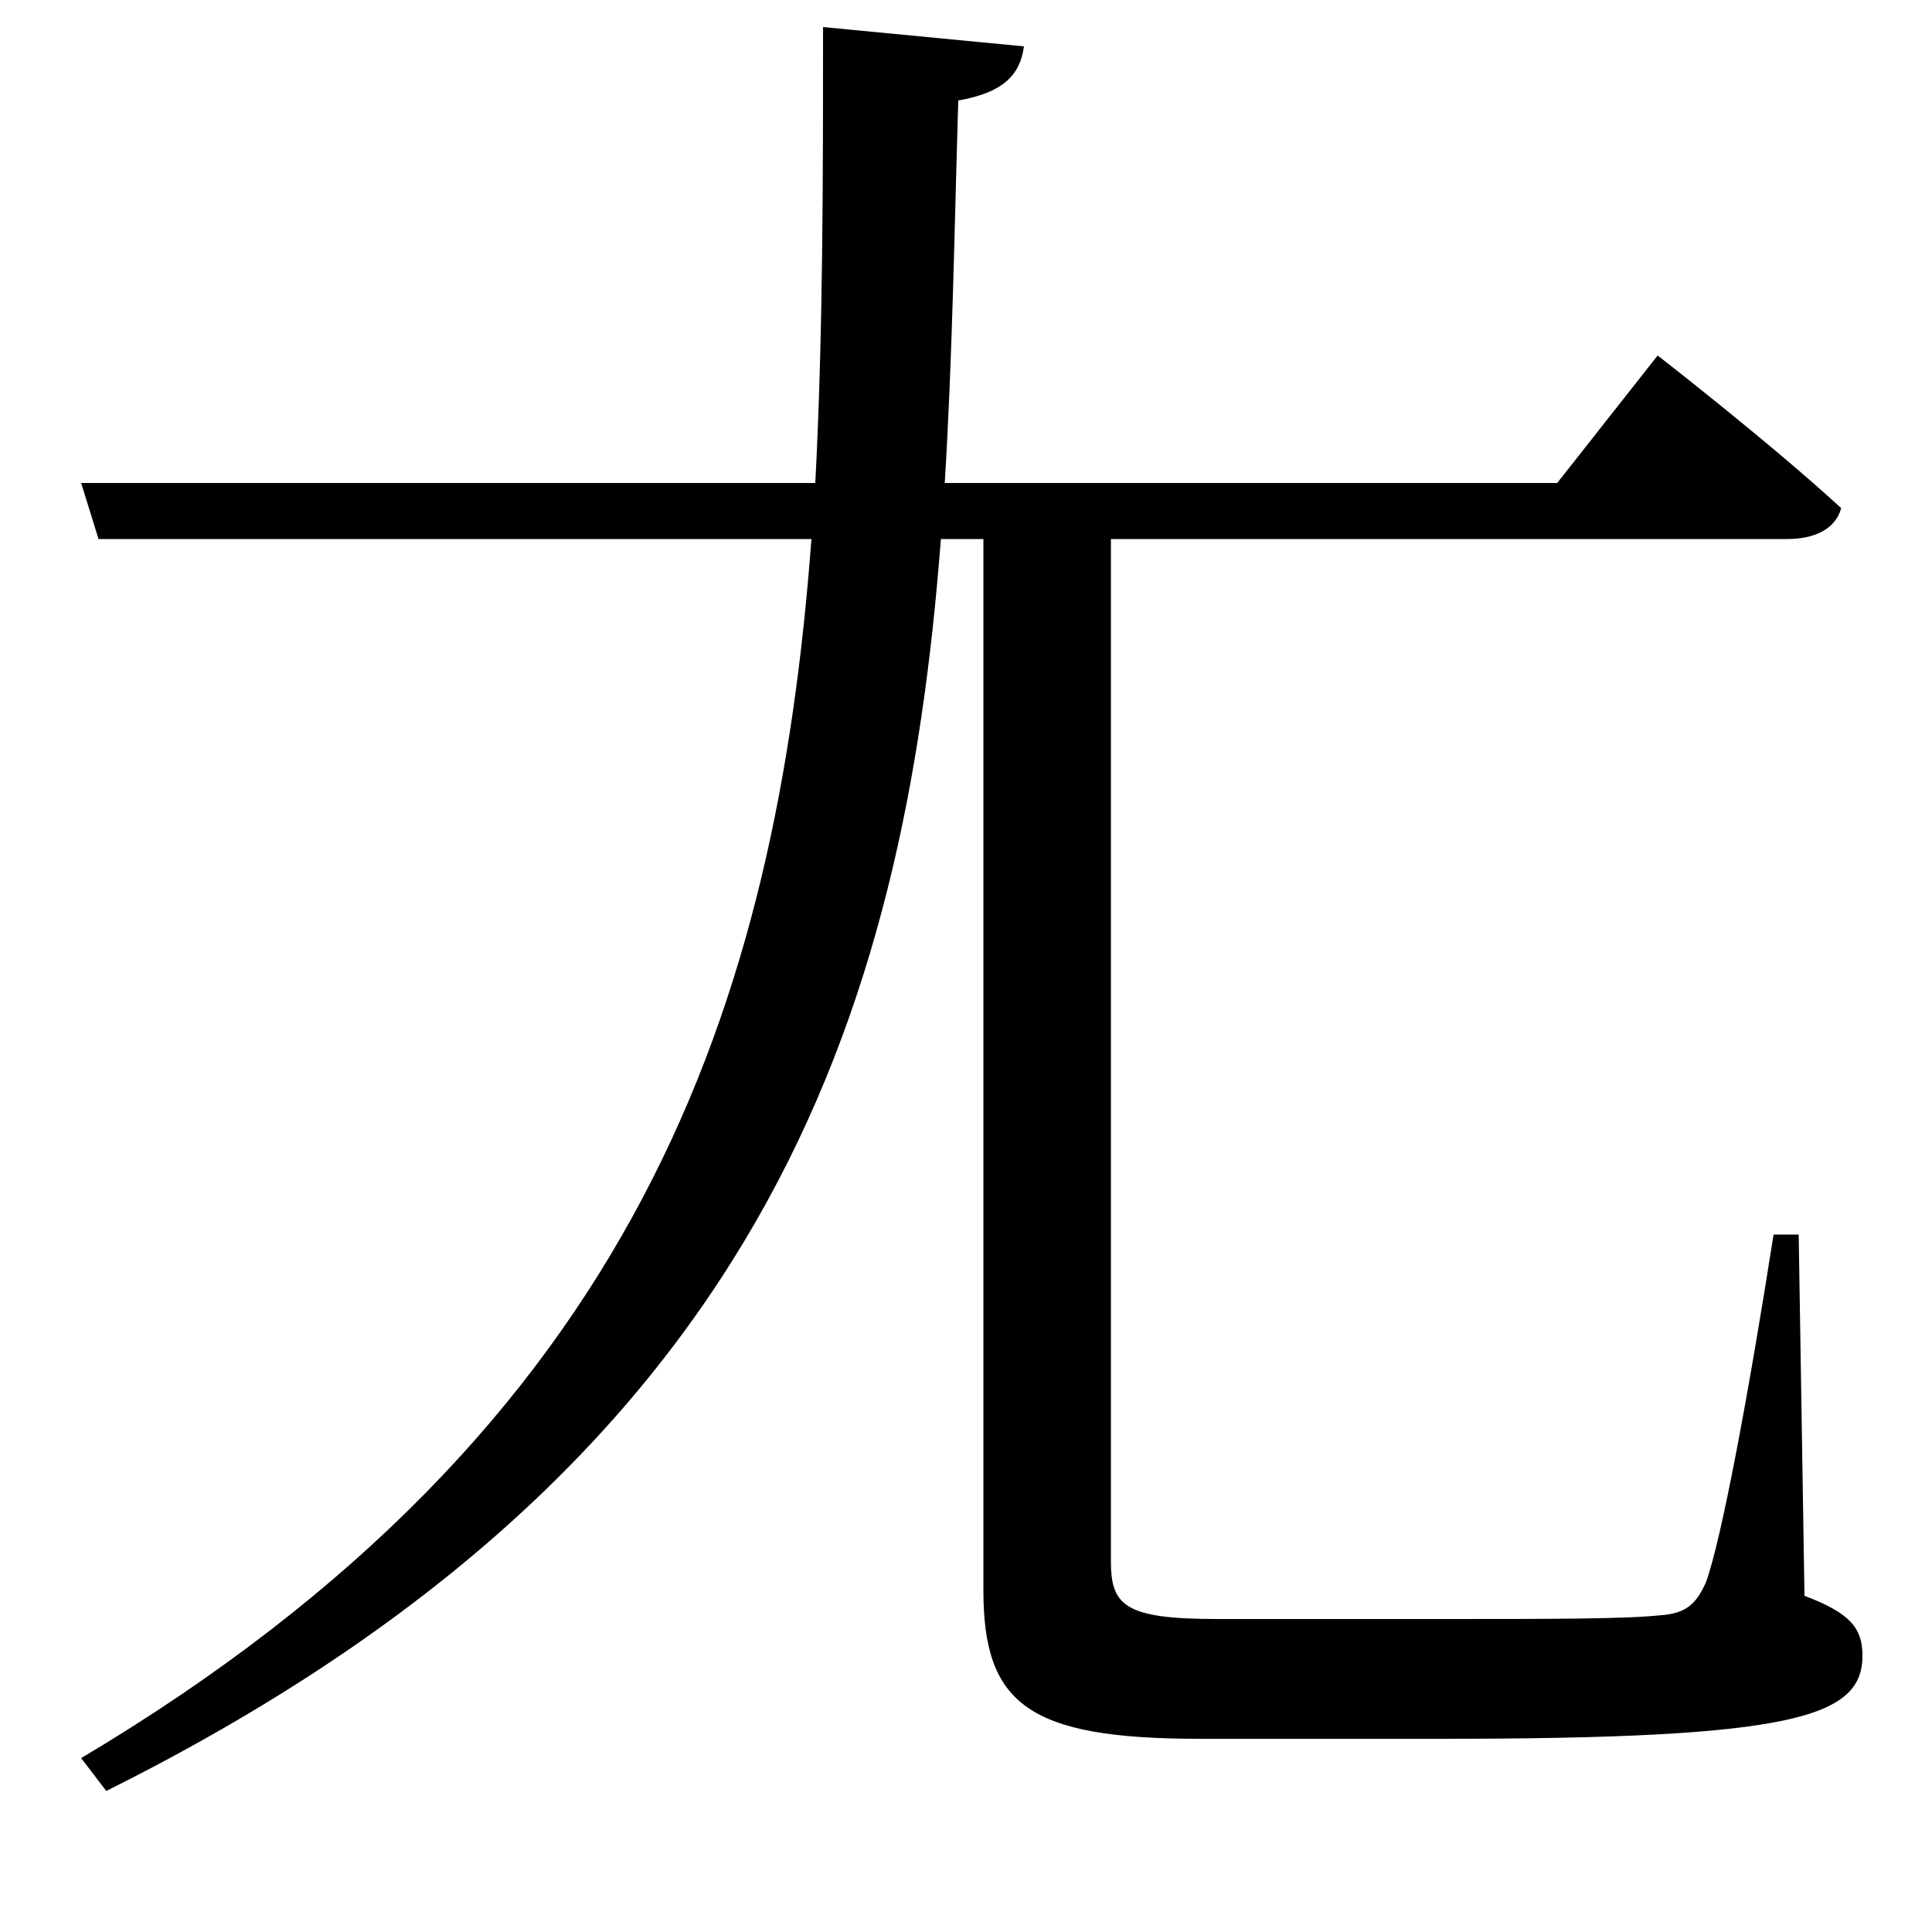<svg xmlns="http://www.w3.org/2000/svg"
    viewBox="0 0 1000 1000">
  <!--
© 2017-2023 Adobe (http://www.adobe.com/).
Noto is a trademark of Google Inc.
This Font Software is licensed under the SIL Open Font License, Version 1.1. This Font Software is distributed on an "AS IS" BASIS, WITHOUT WARRANTIES OR CONDITIONS OF ANY KIND, either express or implied. See the SIL Open Font License for the specific language, permissions and limitations governing your use of this Font Software.
http://scripts.sil.org/OFL
  -->
<path d="M426 14C426 94 426 173 422 250L42 250 51 279 420 279C402 519 331 738 42 910L55 927C394 758 468 527 487 279L509 279 509 823C509 882 532 900 621 900L746 900C928 900 964 889 964 857 964 843 958 835 934 826L931 639 918 639C905 722 891 797 883 819 878 830 873 835 860 836 842 838 803 838 747 838L630 838C582 838 575 831 575 808L575 279 925 279C939 279 950 274 953 263 916 229 858 184 858 184L806 250 489 250C493 185 494 118 496 52 519 48 528 39 530 24Z"/>
</svg>